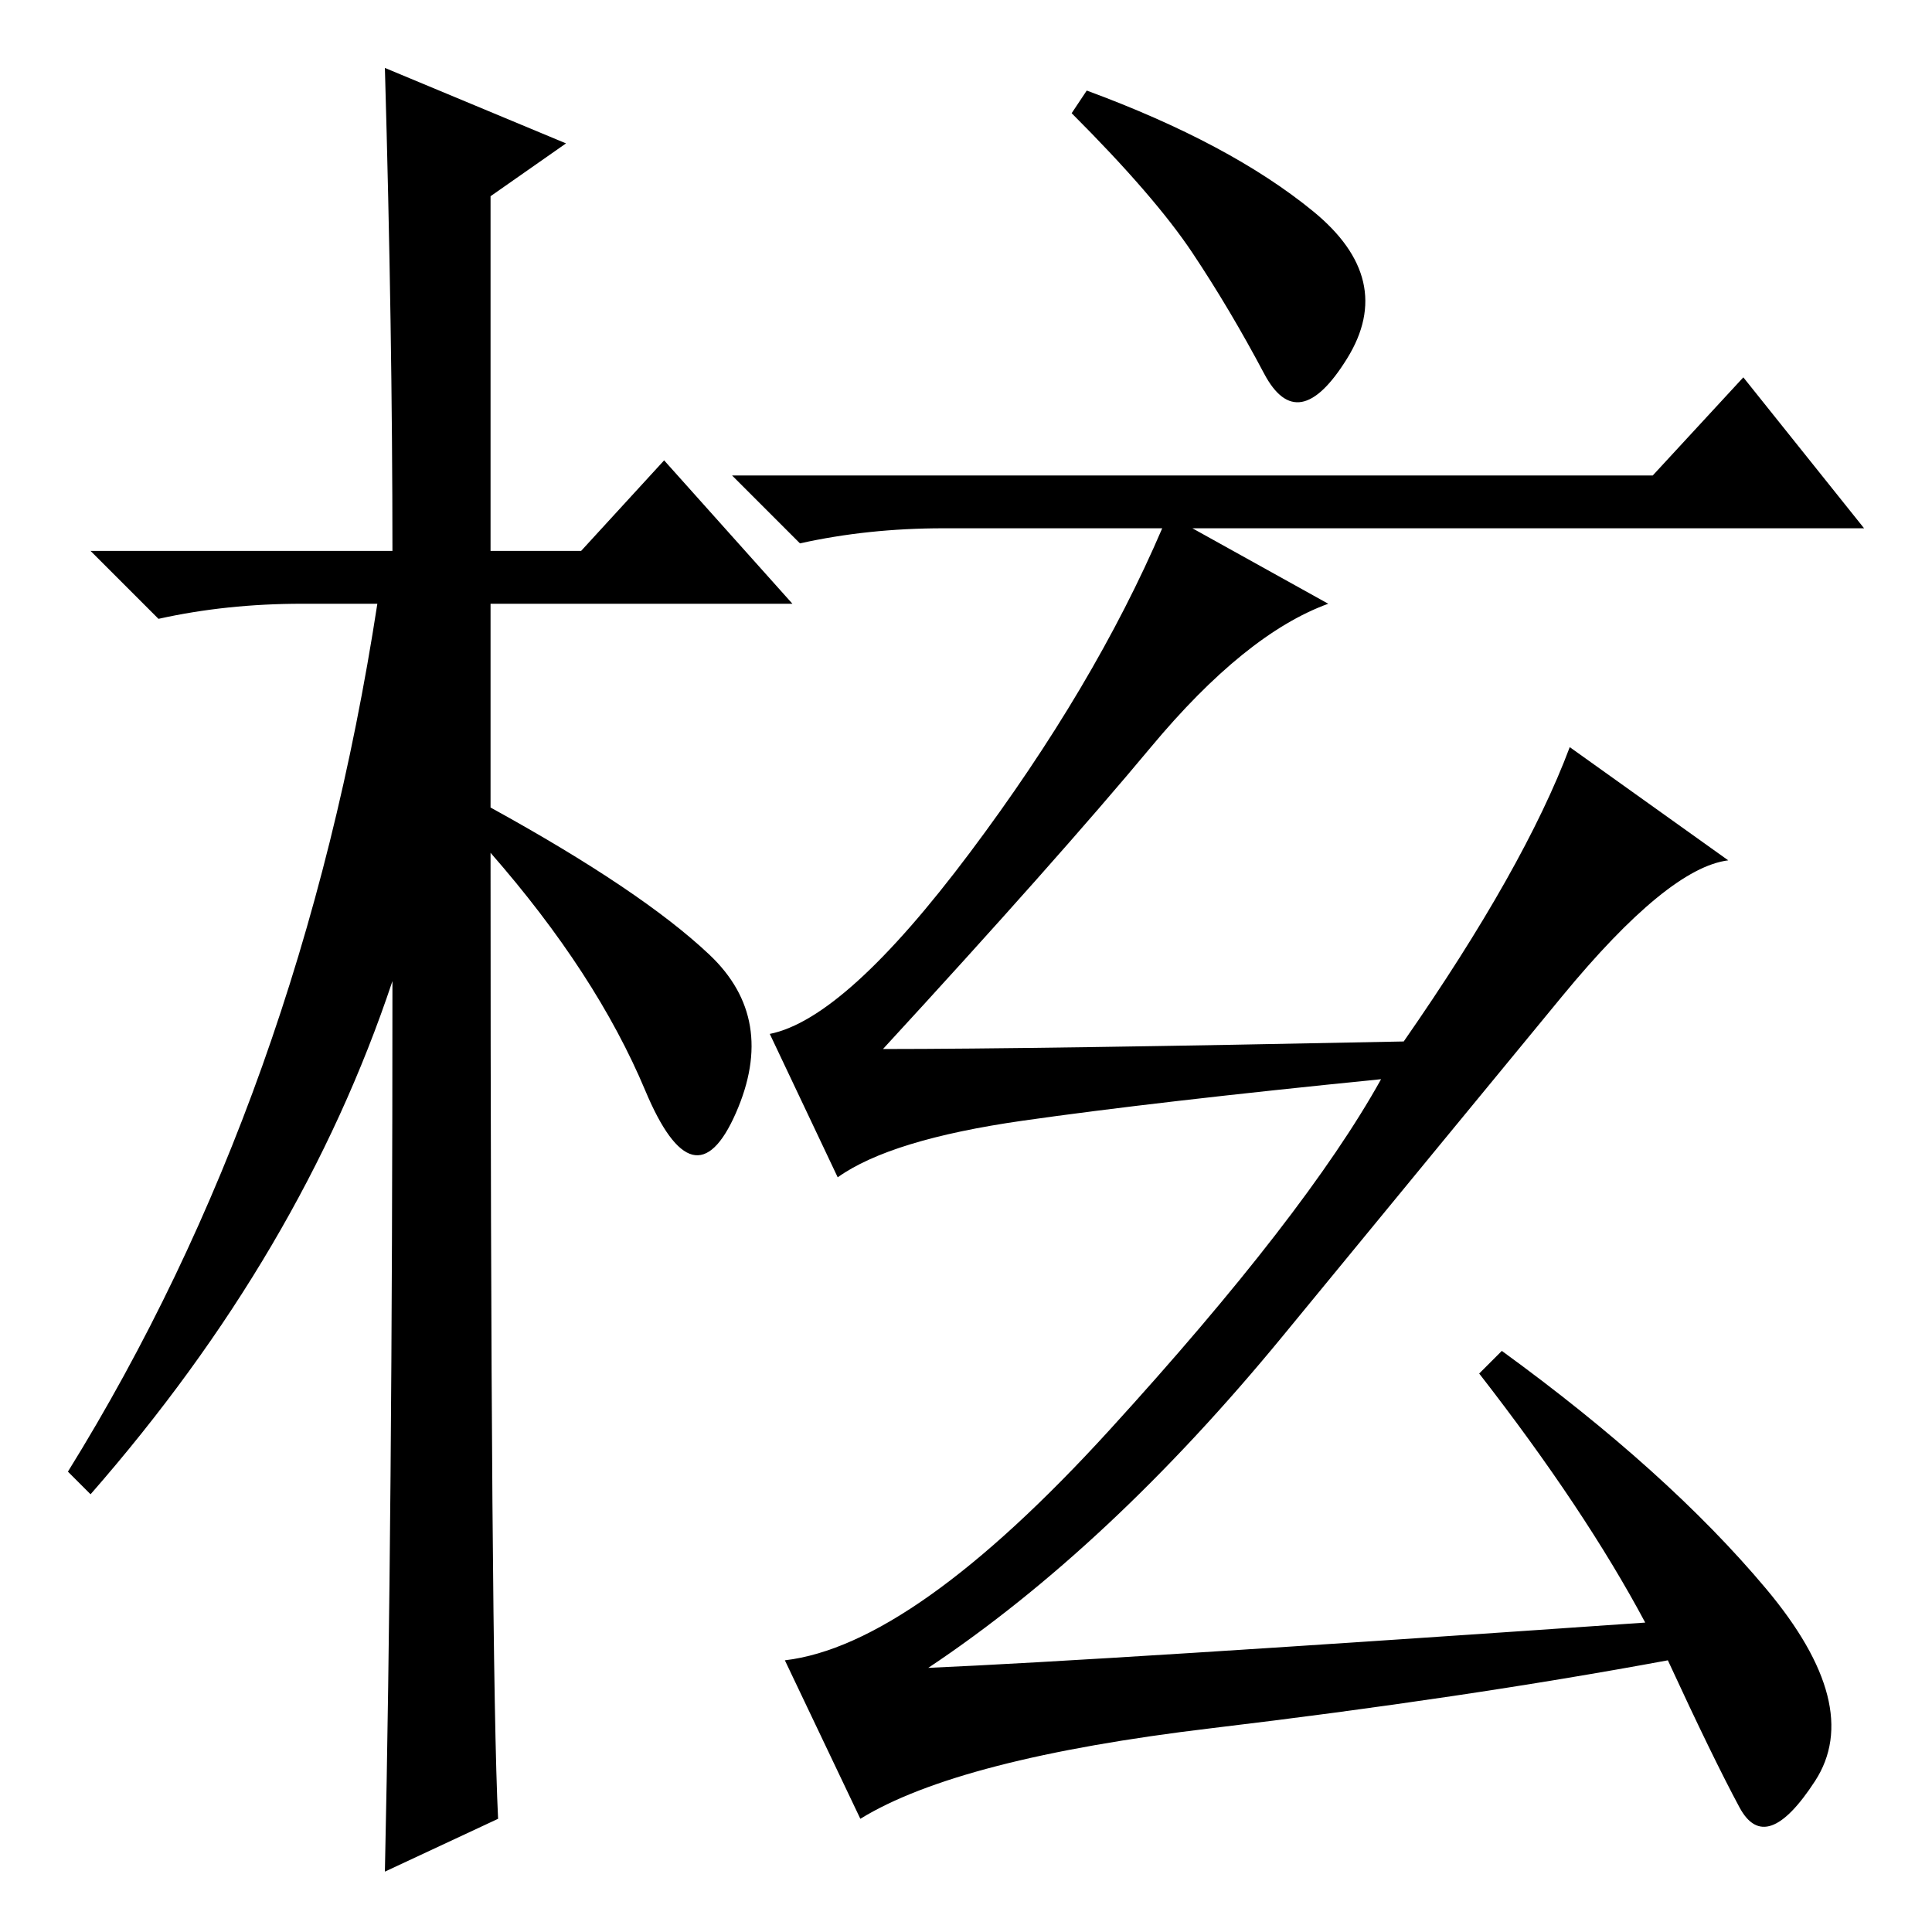 <?xml version="1.0" standalone="no"?>
<!DOCTYPE svg PUBLIC "-//W3C//DTD SVG 1.1//EN" "http://www.w3.org/Graphics/SVG/1.1/DTD/svg11.dtd" >
<svg xmlns="http://www.w3.org/2000/svg" xmlns:xlink="http://www.w3.org/1999/xlink" version="1.1" viewBox="0 -36 256 256">
  <g transform="matrix(1 0 0 -1 0 220)">
   <path fill="currentColor"
d="M66 15l-15 -7q1 46 1 118q-12 -36 -40 -68l-3 3q31 50 41 115h-10q-10 0 -19 -2l-9 9h40q0 29 -1 64l24 -10l-10 -7v-47h12l11 12l17 -19h-40v-27q20 -11 29 -19.5t3.5 -21t-12 3t-20.5 31.5q0 -108 1 -128zM144 244q19 -7 30 -16t4.5 -19.5t-11 -2t-9.5 16t-16 18.5z
M219 193l12 13l16 -20h-89l18 -10q-11 -4 -23.5 -19t-35.5 -40q20 0 69 1q16 23 22 39l21 -15q-8 -1 -22 -18t-37 -45t-47 -44q23 1 95 6q-8 15 -22 33l3 3q22 -16 35 -31.5t6.5 -25.5t-10 -3.5t-9.5 19.5q-27 -5 -60.5 -9t-46.5 -12l-10 21q17 2 43 30.5t36 46.5
q-30 -3 -47.5 -5.5t-24.5 -7.5l-9 19q10 2 26.5 24t25.5 43h-29q-10 0 -19 -2l-9 9h122z" />
  </g>

</svg>

